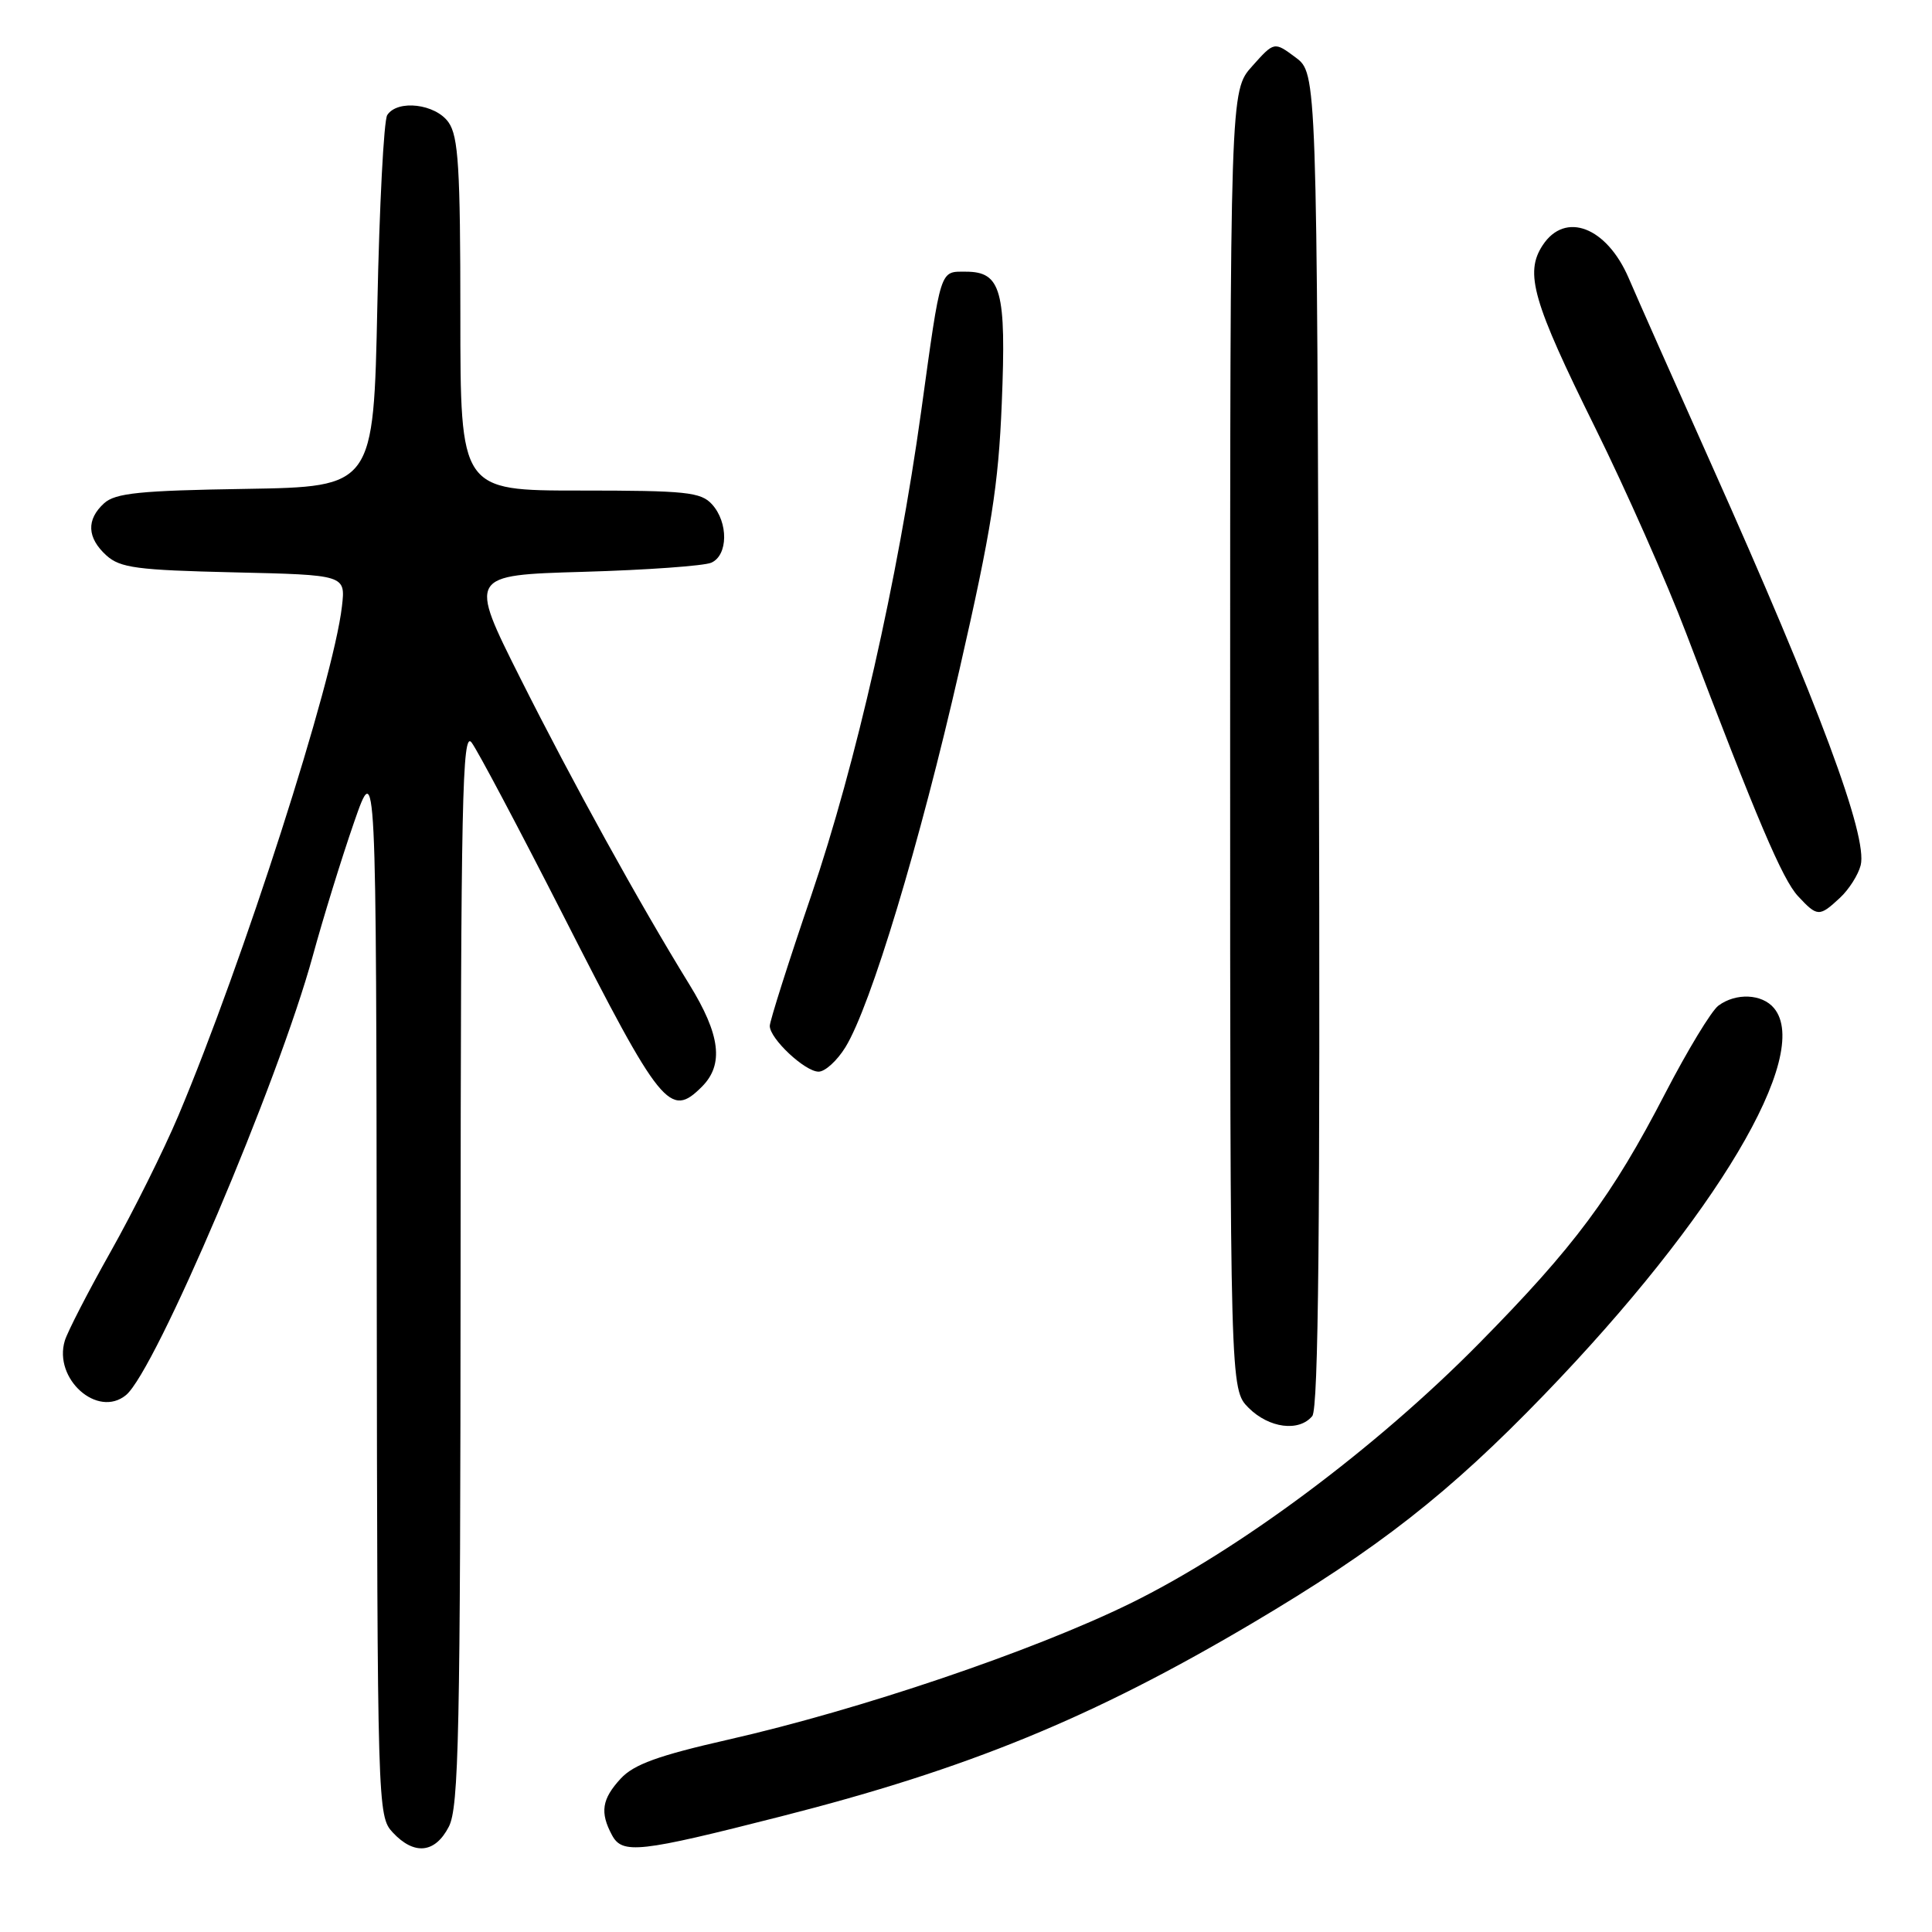 <?xml version="1.0" encoding="UTF-8" standalone="no"?>
<!DOCTYPE svg PUBLIC "-//W3C//DTD SVG 1.1//EN" "http://www.w3.org/Graphics/SVG/1.1/DTD/svg11.dtd" >
<svg xmlns="http://www.w3.org/2000/svg" xmlns:xlink="http://www.w3.org/1999/xlink" version="1.1" viewBox="0 0 256 256">
 <g >
 <path fill="currentColor"
d=" M 59.47 242.05 C 60.80 239.49 61.00 229.71 61.03 167.80 C 61.06 105.77 61.25 96.75 62.49 98.39 C 63.28 99.43 68.74 109.74 74.64 121.31 C 87.60 146.78 88.78 148.22 93.00 144.00 C 95.94 141.06 95.46 137.12 91.34 130.44 C 84.70 119.66 75.89 103.70 68.94 89.86 C 62.09 76.21 62.09 76.21 77.30 75.77 C 85.66 75.53 93.29 74.98 94.25 74.56 C 96.48 73.58 96.53 69.24 94.35 66.83 C 92.87 65.20 90.93 65.00 76.85 65.00 C 61.00 65.00 61.00 65.00 61.00 41.72 C 61.00 22.27 60.74 18.08 59.44 16.22 C 57.72 13.76 52.67 13.15 51.31 15.25 C 50.86 15.94 50.27 27.30 50.00 40.50 C 49.50 64.50 49.50 64.50 32.55 64.78 C 18.56 65.00 15.29 65.33 13.80 66.68 C 11.42 68.84 11.52 71.26 14.10 73.60 C 15.93 75.25 18.15 75.54 31.00 75.84 C 45.79 76.18 45.79 76.18 45.31 80.34 C 44.17 90.28 32.21 127.49 23.63 147.84 C 21.69 152.43 17.66 160.53 14.67 165.84 C 11.68 171.15 8.95 176.46 8.59 177.64 C 7.05 182.70 12.92 187.95 16.69 184.86 C 20.58 181.68 36.87 143.39 41.44 126.68 C 42.82 121.63 45.28 113.67 46.90 109.00 C 49.85 100.50 49.85 100.50 49.92 170.56 C 50.00 239.63 50.03 240.65 52.04 242.81 C 54.88 245.86 57.65 245.58 59.47 242.05 Z  M 103.50 240.68 C 128.26 234.38 144.72 227.63 165.87 215.12 C 182.65 205.19 192.00 197.87 204.62 184.80 C 227.36 161.25 240.16 139.72 235.07 133.59 C 233.49 131.68 230.02 131.53 227.70 133.25 C 226.77 133.94 223.61 139.16 220.66 144.85 C 213.60 158.50 208.63 165.18 196.00 177.99 C 182.28 191.91 164.10 205.45 149.71 212.49 C 136.82 218.80 113.90 226.56 96.50 230.51 C 87.22 232.62 83.99 233.79 82.25 235.67 C 79.75 238.38 79.47 240.15 81.09 243.16 C 82.46 245.72 84.67 245.48 103.50 240.68 Z  M 173.88 187.64 C 174.71 186.65 174.94 162.40 174.76 98.00 C 174.50 9.72 174.50 9.72 171.67 7.61 C 168.84 5.50 168.84 5.50 165.92 8.77 C 163.00 12.03 163.00 12.03 163.00 98.06 C 163.00 184.09 163.00 184.09 165.45 186.55 C 168.15 189.24 172.12 189.76 173.88 187.64 Z  M 112.03 138.75 C 115.39 133.27 121.86 111.86 127.16 88.62 C 131.37 70.20 132.30 64.31 132.74 53.44 C 133.35 38.49 132.67 36.00 127.98 36.00 C 124.50 36.00 124.71 35.33 122.06 54.50 C 118.96 76.82 113.43 101.22 107.50 118.64 C 104.47 127.52 102.00 135.30 102.00 135.94 C 102.00 137.63 106.66 142.00 108.47 142.00 C 109.33 142.00 110.93 140.54 112.03 138.75 Z  M 243.80 118.97 C 245.00 117.86 246.23 115.91 246.55 114.65 C 247.51 110.83 241.03 93.42 226.75 61.50 C 221.83 50.50 216.91 39.42 215.82 36.87 C 212.90 30.07 207.39 27.95 204.41 32.50 C 202.00 36.17 203.08 39.93 211.39 56.72 C 215.41 64.85 220.85 77.12 223.46 84.00 C 232.85 108.69 236.19 116.54 238.25 118.75 C 240.81 121.50 241.07 121.51 243.80 118.97 Z "/>
</g>
</svg>